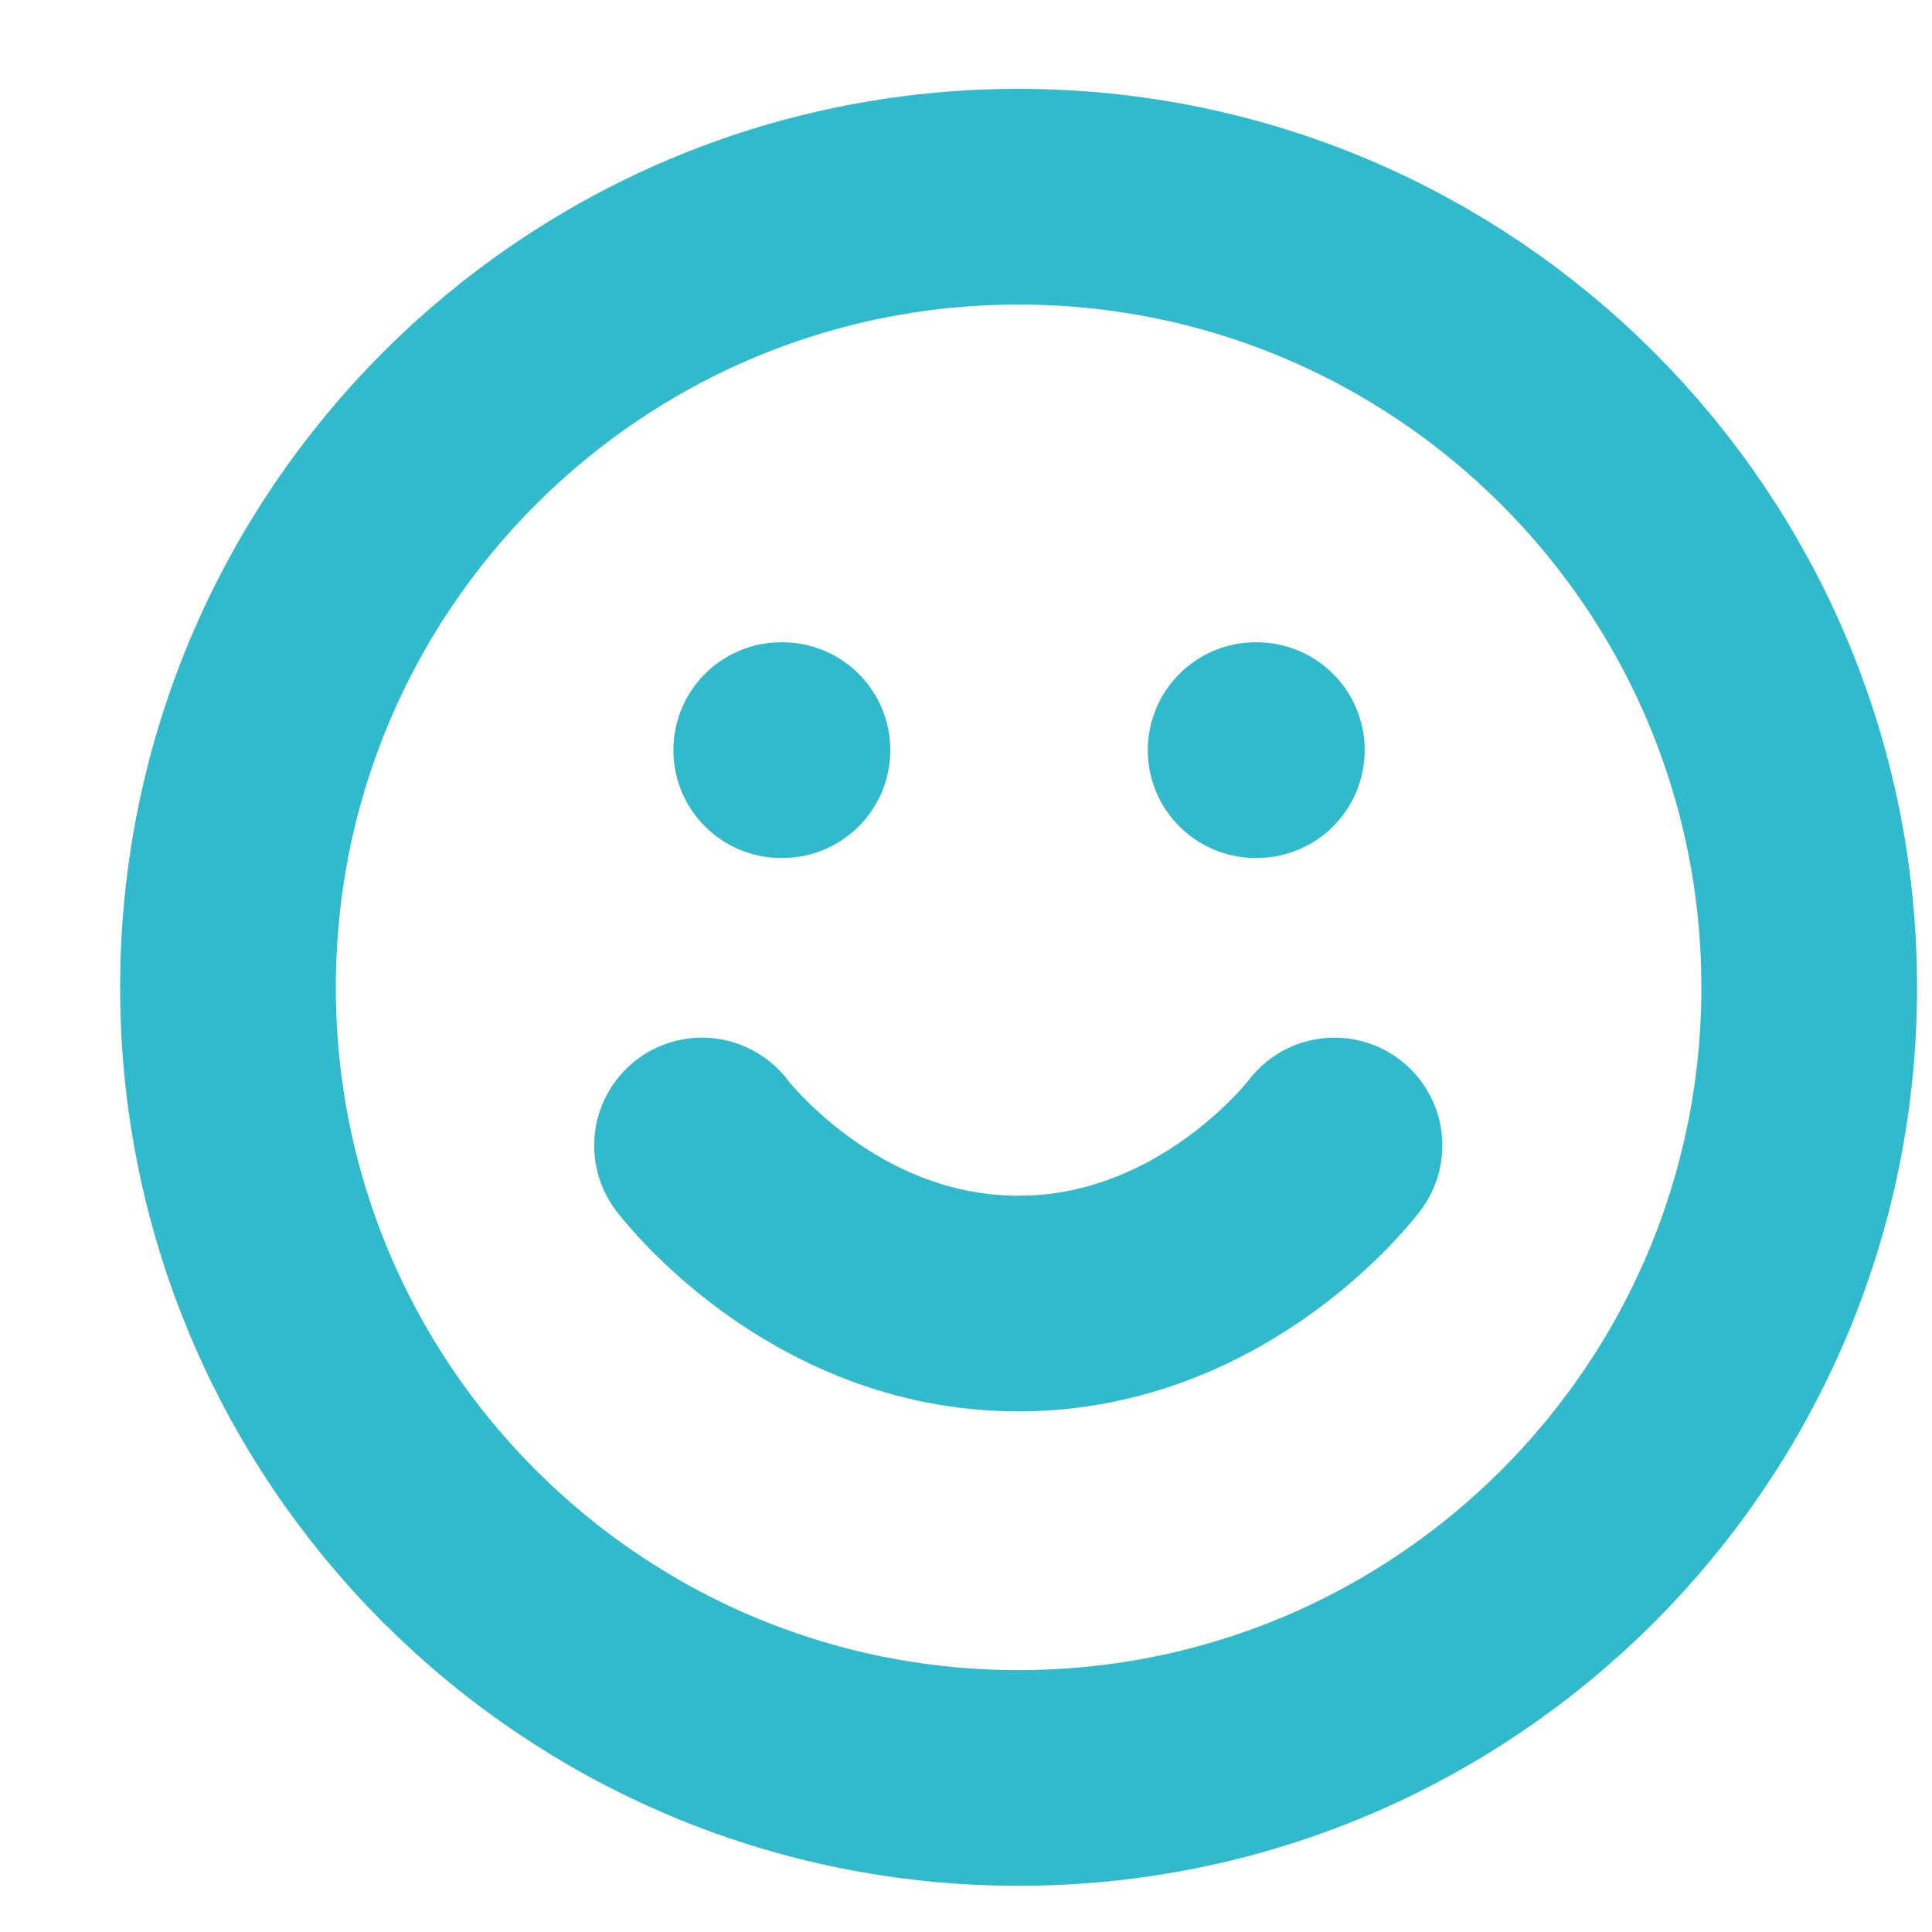 <svg width="11" height="11" viewBox="0 0 11 11" fill="none" xmlns="http://www.w3.org/2000/svg">
<g id="Group 685">
<path id="Vector" d="M5.799 10.123C8.285 10.123 10.301 8.107 10.301 5.622C10.301 3.136 8.285 1.12 5.799 1.12C3.313 1.12 1.298 3.136 1.298 5.622C1.298 8.107 3.313 10.123 5.799 10.123Z" stroke="#31B9CC" stroke-width="1.228" stroke-linecap="round" stroke-linejoin="round"/>
<path id="Vector_2" d="M3.997 6.522C3.997 6.522 4.673 7.422 5.798 7.422C6.923 7.422 7.598 6.522 7.598 6.522" stroke="#31B9CC" stroke-width="1.228" stroke-linecap="round" stroke-linejoin="round"/>
<path id="Vector_3" d="M4.448 4.271H4.455" stroke="#31B9CC" stroke-width="1.228" stroke-linecap="round" stroke-linejoin="round"/>
<path id="Vector_4" d="M7.149 4.271H7.156" stroke="#31B9CC" stroke-width="1.228" stroke-linecap="round" stroke-linejoin="round"/>
</g>
</svg>
